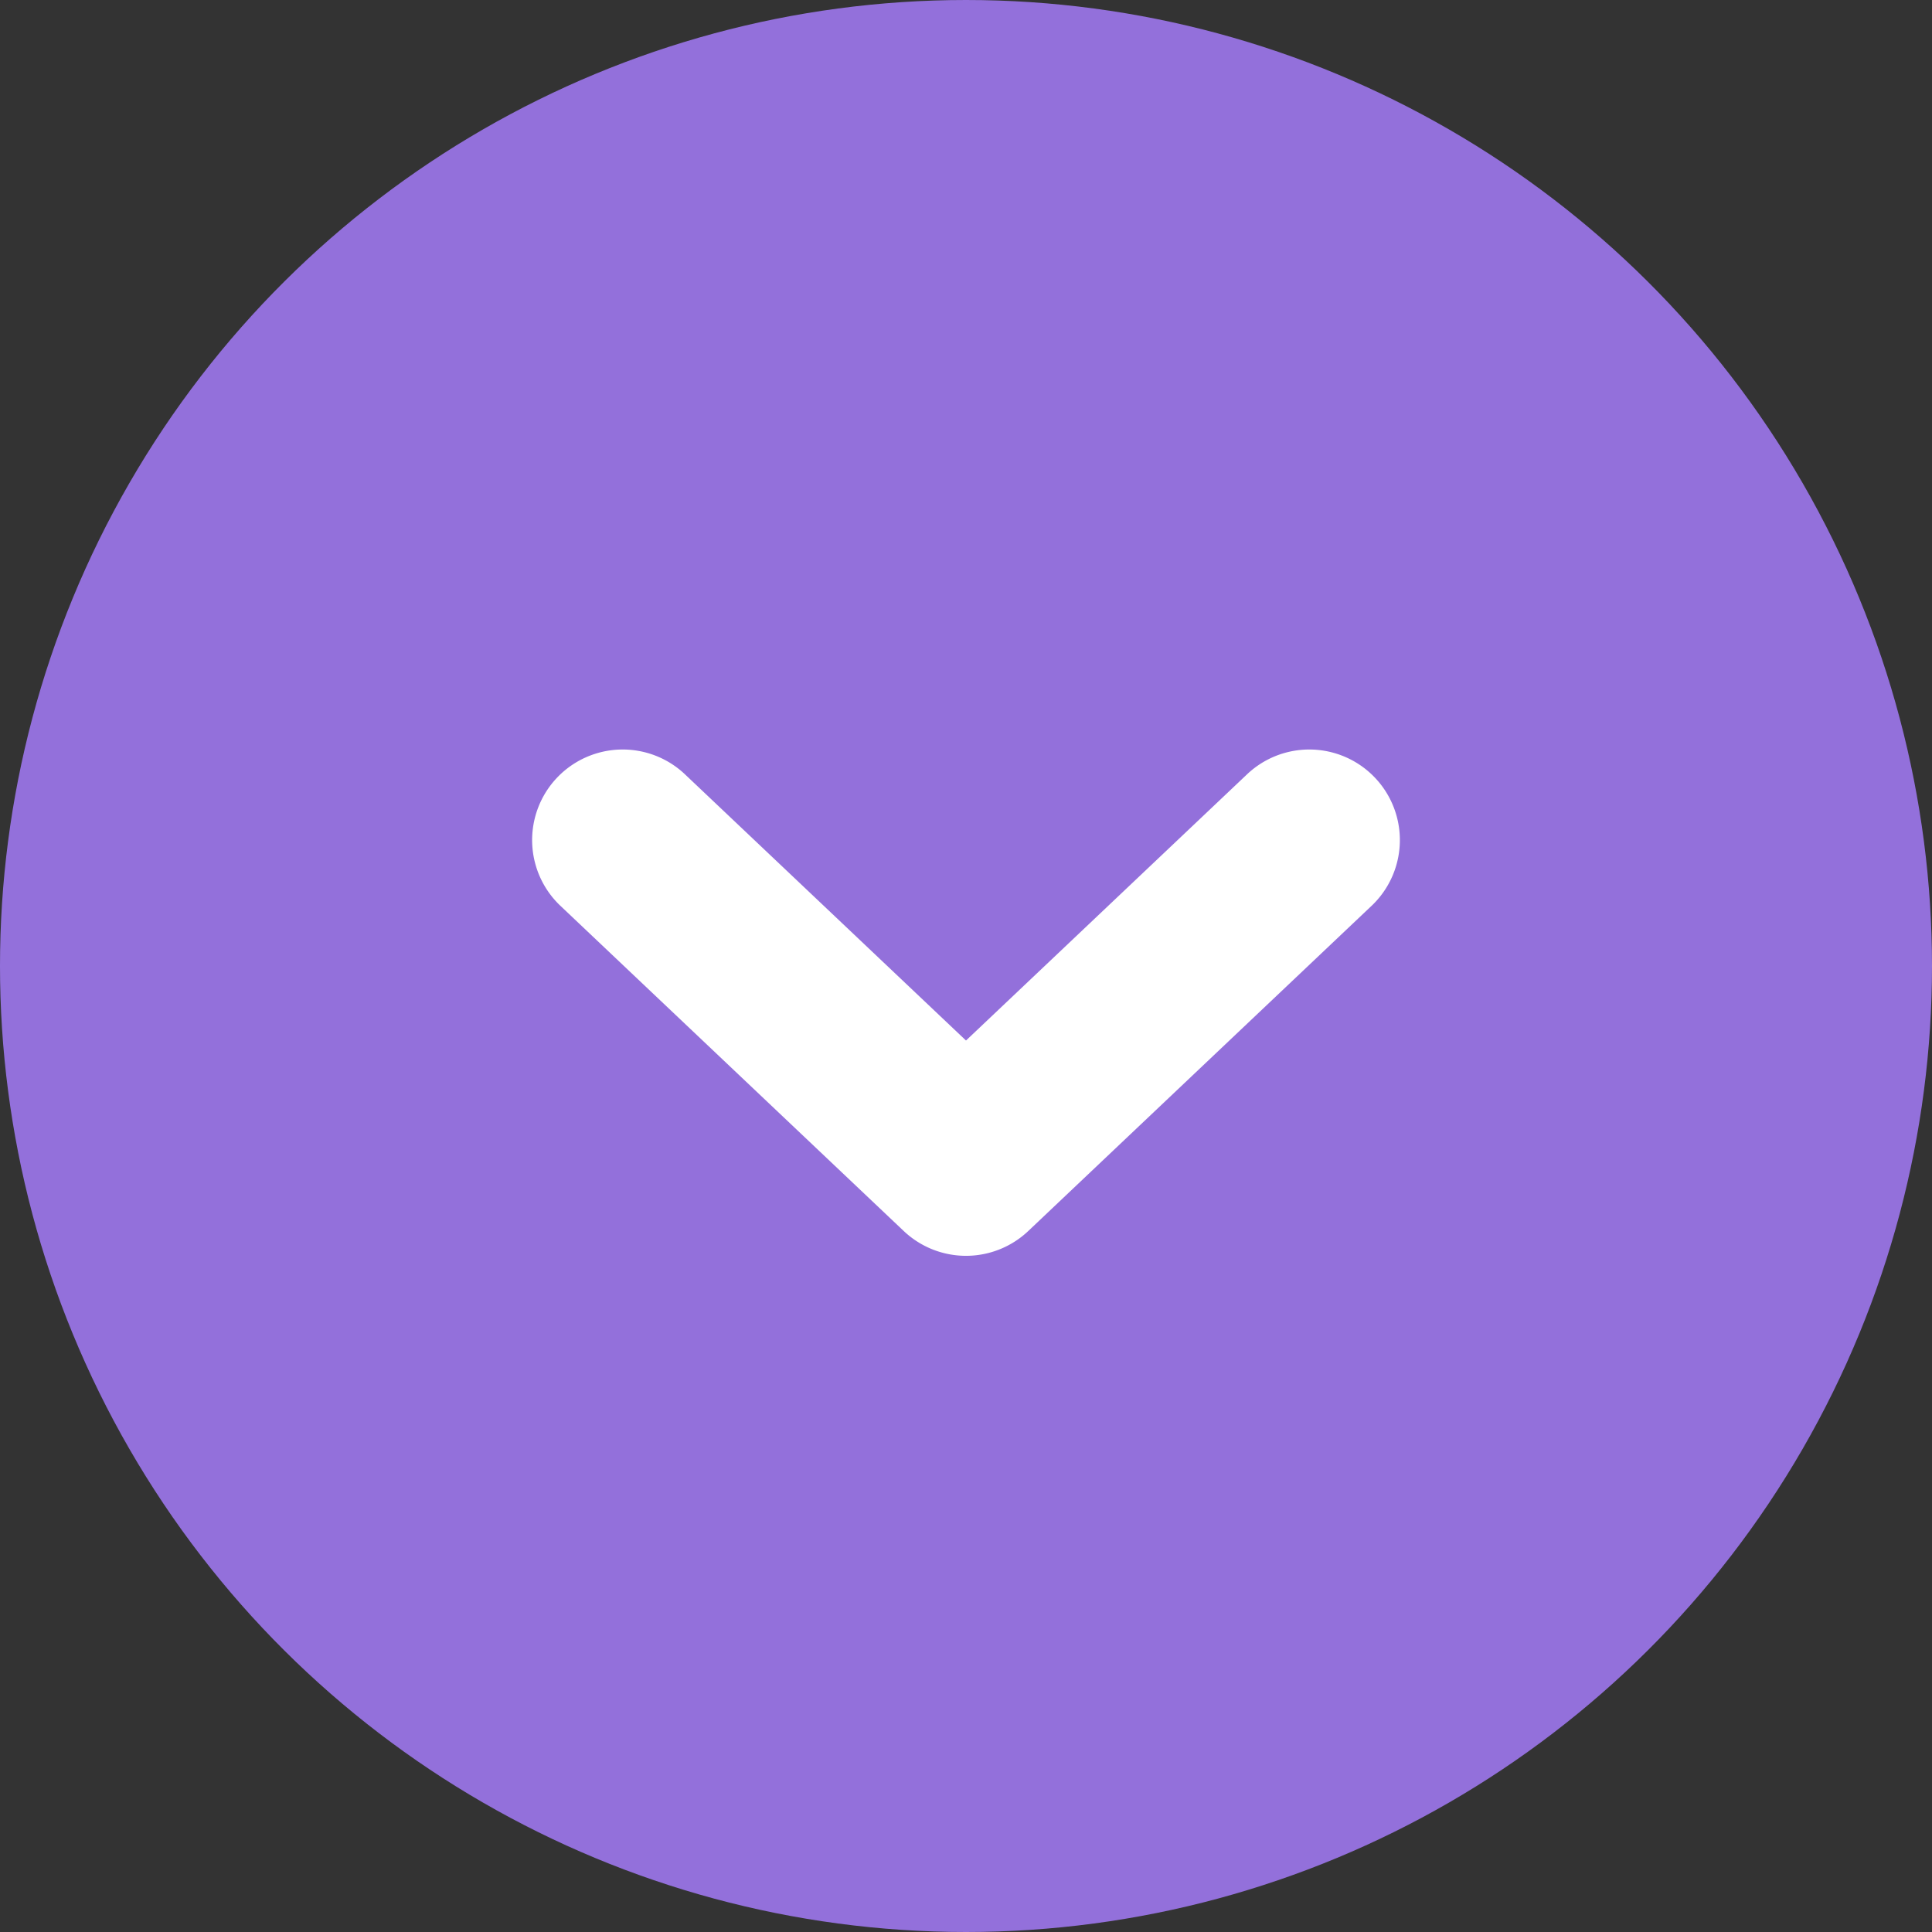 <svg height="40" viewBox="0 0 40 40" width="40" xmlns="http://www.w3.org/2000/svg"><rect x="0" y="0" width="40" height="40" fill="#333333" stroke="none"/><g transform="matrix(0 1 -1 0 40 0)"><circle cx="20" cy="20" fill="rgb(147, 112, 219)" r="20"/><path d="m17.415 3.237a1.875 1.875 0 0 0 -2.58-2.721l-5.835 5.527-5.835-5.527a1.875 1.875 0 0 0 -2.58 2.721l7.125 6.749a1.875 1.875 0 0 0 2.58 0z" fill="#fff" transform="matrix(0 -1 1 0 15.5 29)"/></g></svg>